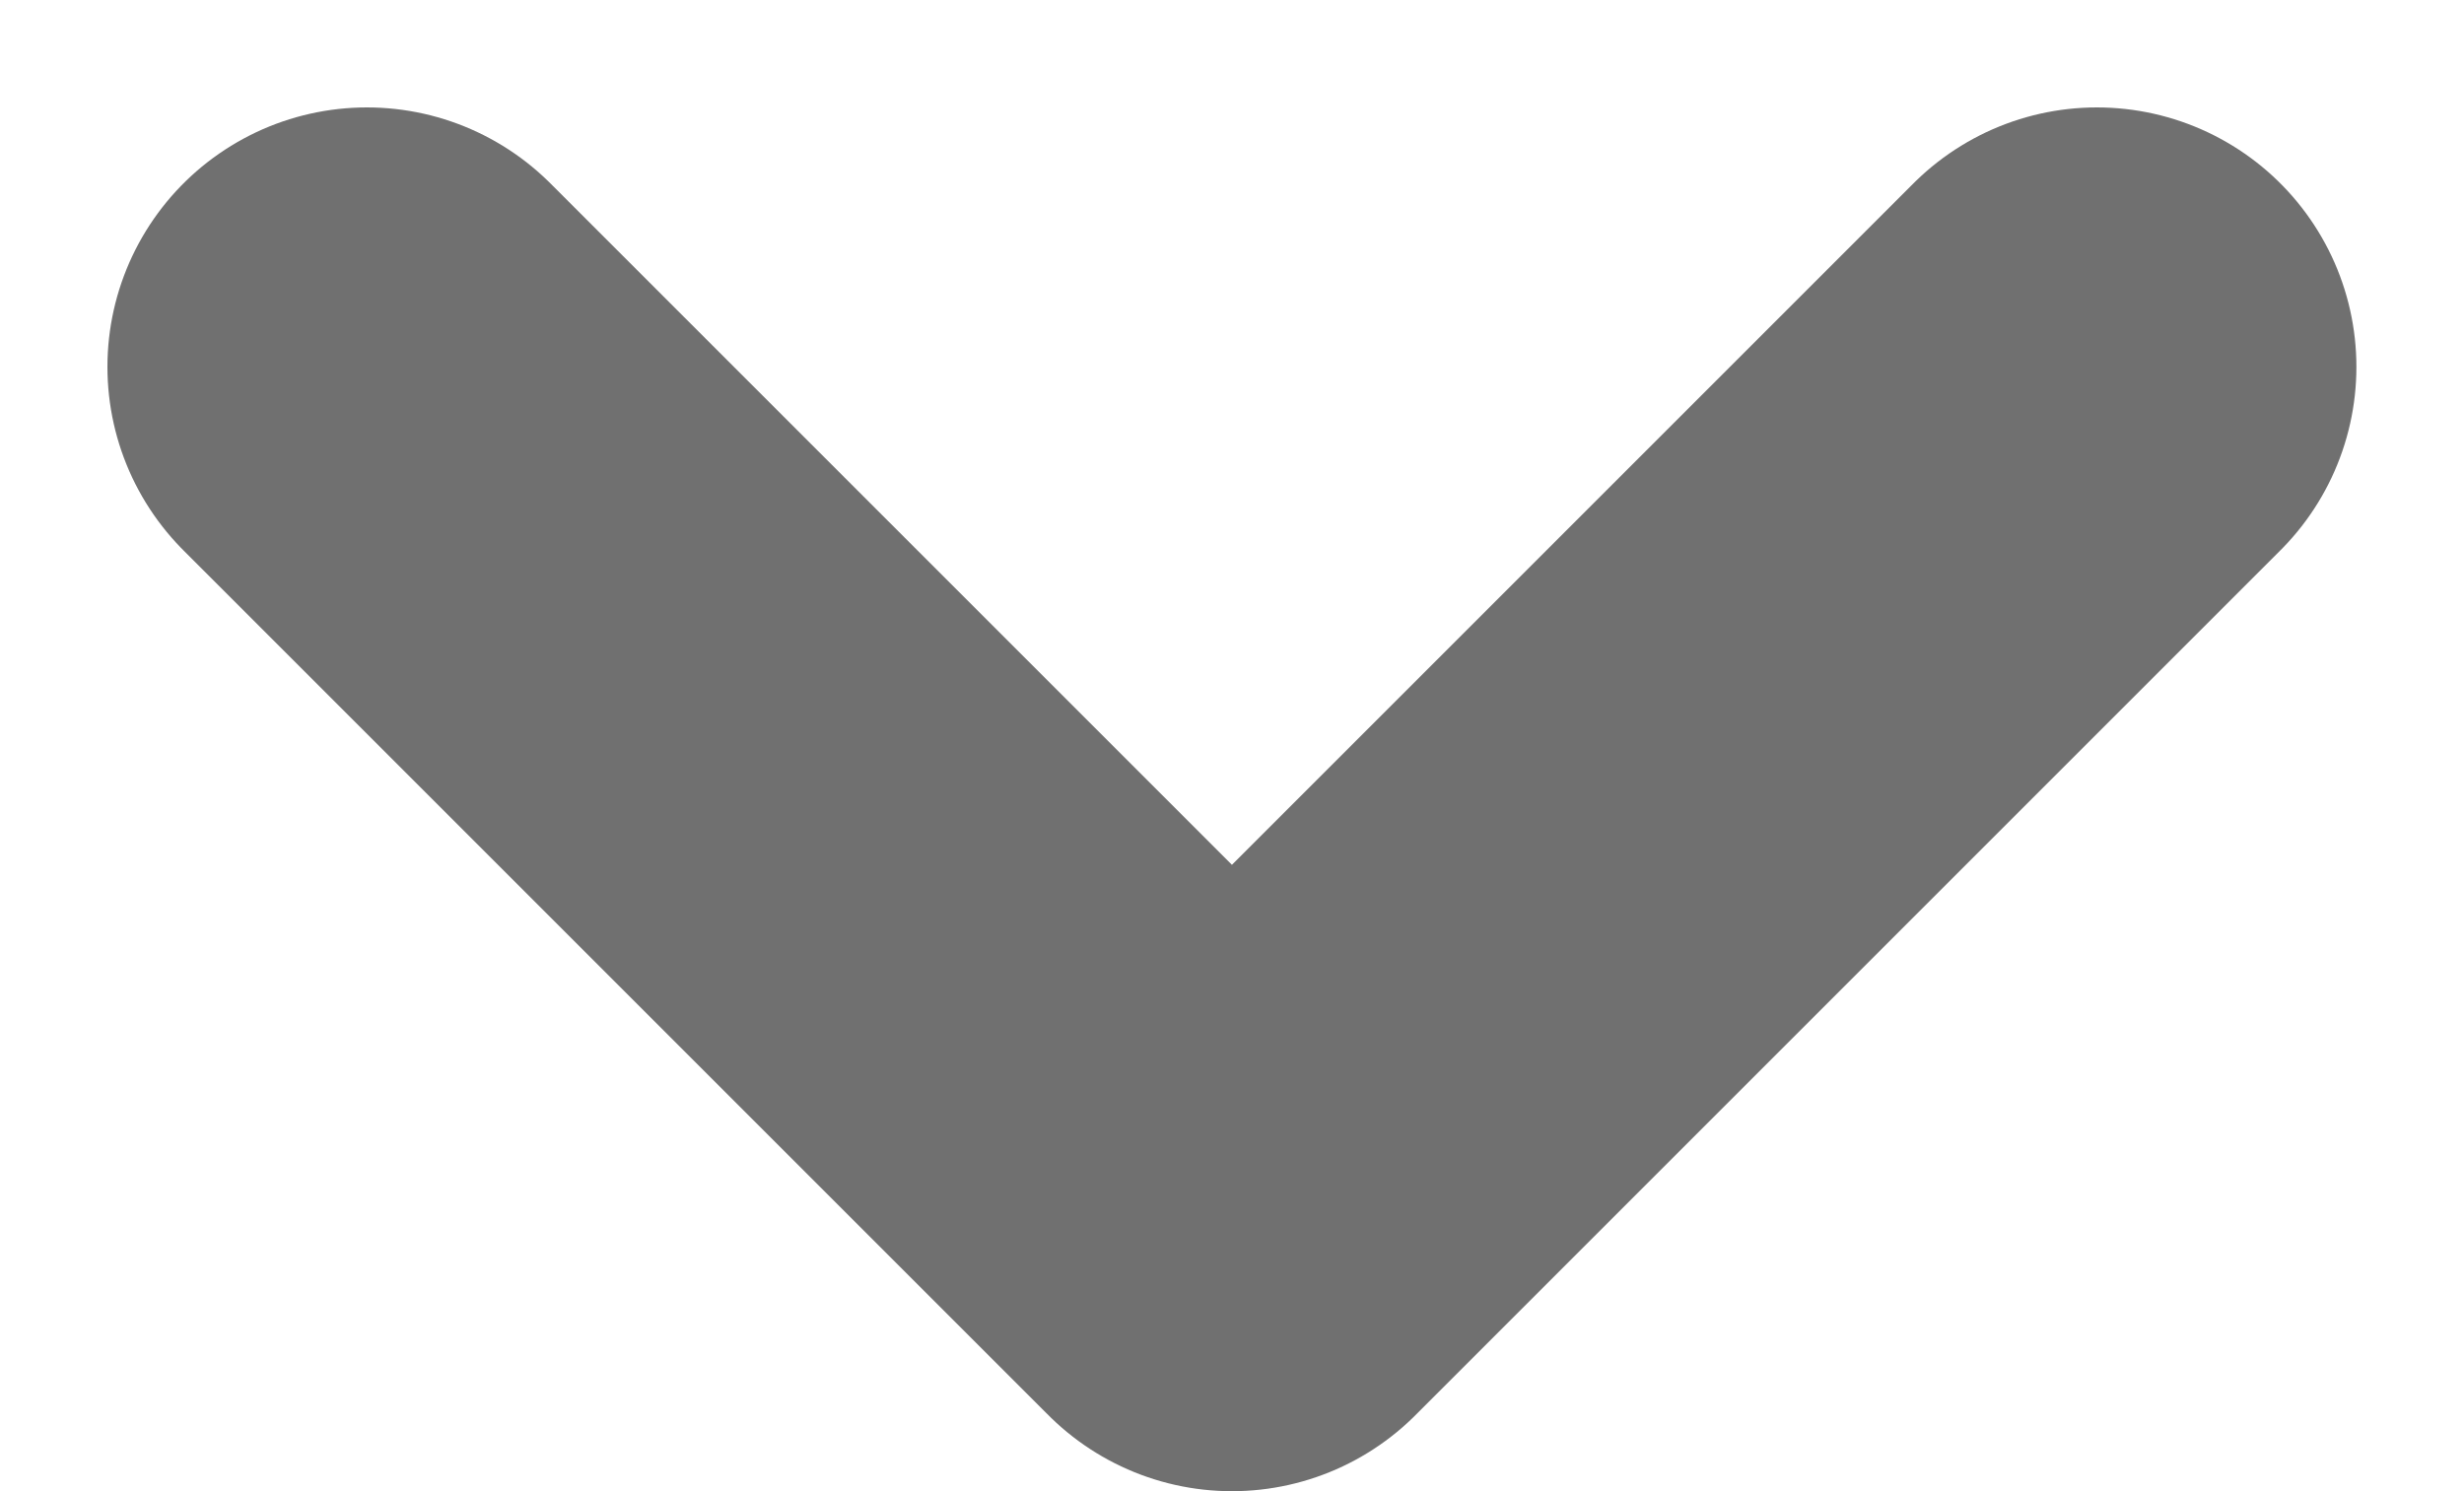 <svg xmlns="http://www.w3.org/2000/svg" width="14.243" height="8.621" viewBox="0 0 14.243 8.621"><defs><style>.a{fill:none;stroke:#707070;stroke-linecap:round;stroke-linejoin:round;stroke-width:3px;}</style></defs><path class="a" d="M6,9l5,5,5-5" transform="translate(-3.879 -6.879)"/></svg>